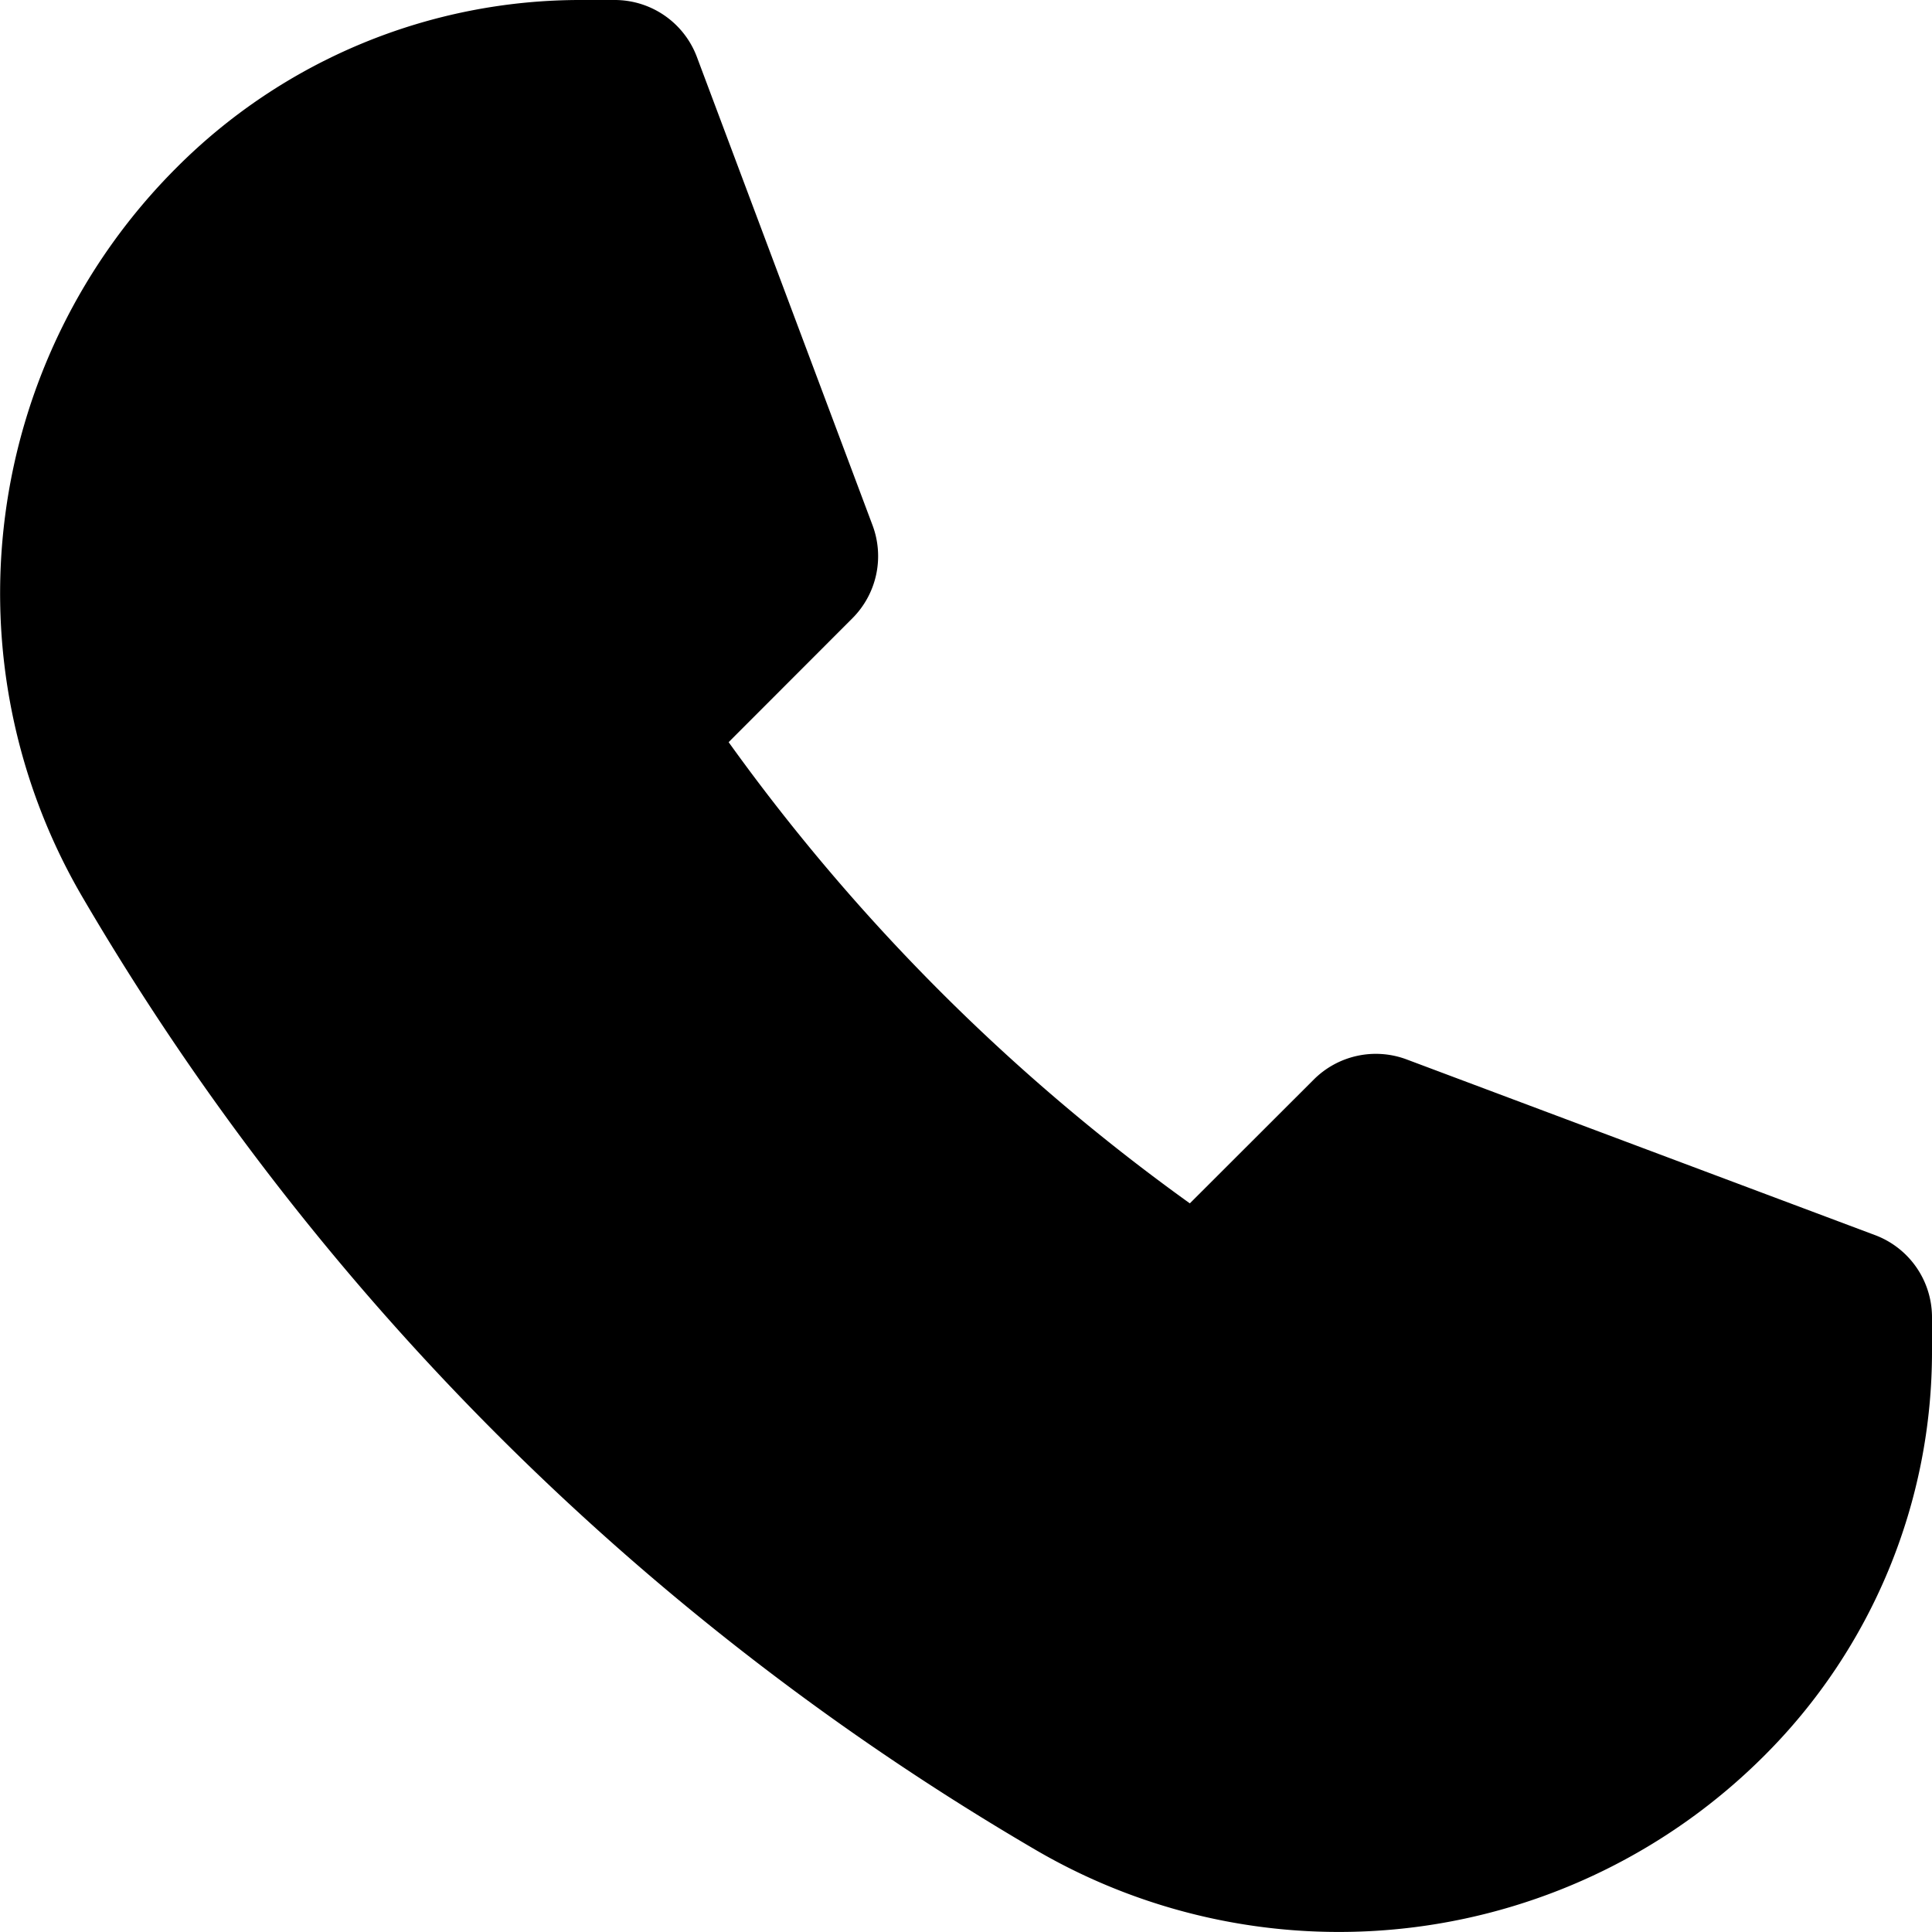 <svg xmlns="http://www.w3.org/2000/svg" width="14" height="14"><path d="M7.508 13.407a4.358 4.358 0 0 0 5.274-.682A4.134 4.134 0 0 0 14 9.783v-.237a.636.636 0 0 0-.413-.596l-3.394-1.273a.636.636 0 0 0-.673.146l-.898.897A14.565 14.565 0 0 1 5.28 5.378l.897-.898a.637.637 0 0 0 .146-.673L5.05.413A.636.636 0 0 0 4.454 0h-.237a4.133 4.133 0 0 0-2.942 1.219 4.36 4.36 0 0 0-.682 5.274 19.245 19.245 0 0 0 6.915 6.914z"/></svg>
